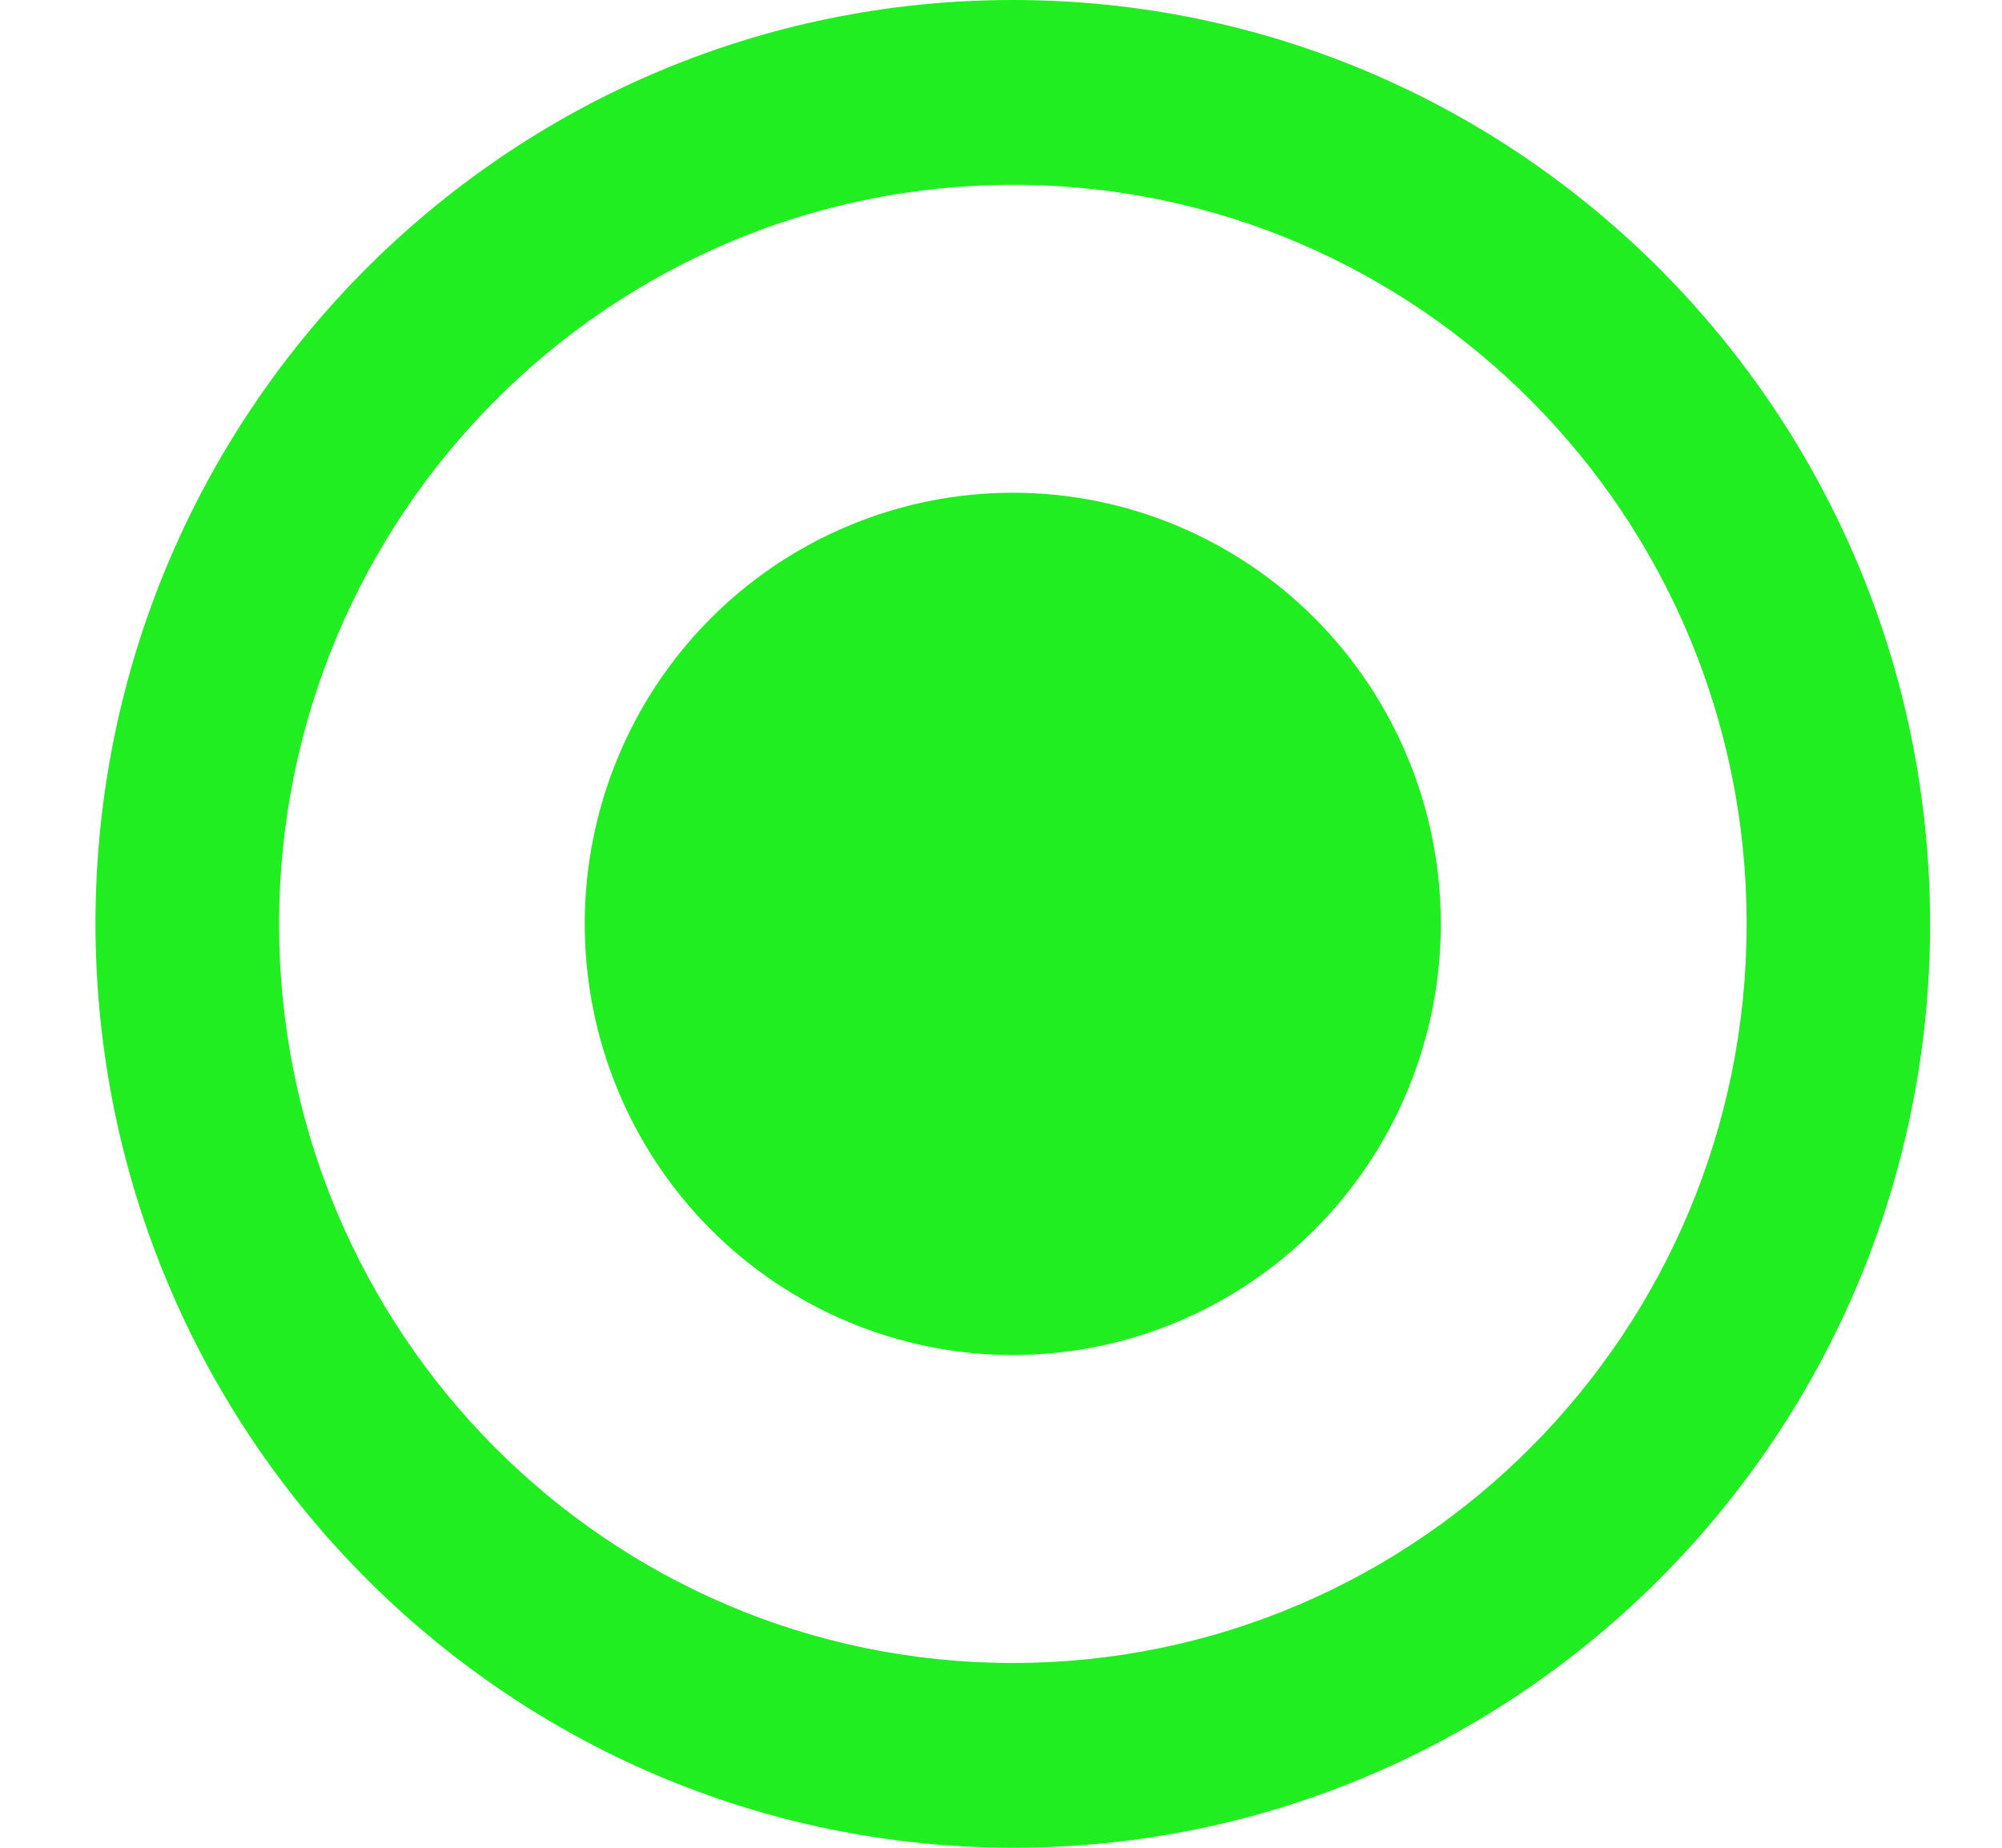 <svg width="13" height="12" viewBox="0 0 13 12" fill="none" xmlns="http://www.w3.org/2000/svg">
<path d="M0.62 6C0.62 2.687 3.287 0 6.577 0C9.866 0 12.533 2.687 12.533 6C12.533 9.313 9.866 12 6.577 12C3.289 11.996 0.624 9.312 0.62 6V6ZM1.812 6C1.812 8.651 3.945 10.8 6.577 10.8C9.208 10.8 11.342 8.651 11.342 6C11.342 3.349 9.208 1.2 6.577 1.2C3.947 1.203 1.815 3.35 1.812 6V6ZM3.797 6C3.797 5.257 4.09 4.545 4.611 4.02C5.133 3.495 5.84 3.2 6.577 3.2C7.314 3.2 8.021 3.495 8.542 4.02C9.063 4.545 9.356 5.257 9.356 6C9.356 6.743 9.063 7.455 8.542 7.98C8.021 8.505 7.314 8.8 6.577 8.8C5.84 8.8 5.133 8.505 4.611 7.98C4.09 7.455 3.797 6.743 3.797 6Z" fill="#21EE21"/>
</svg>
